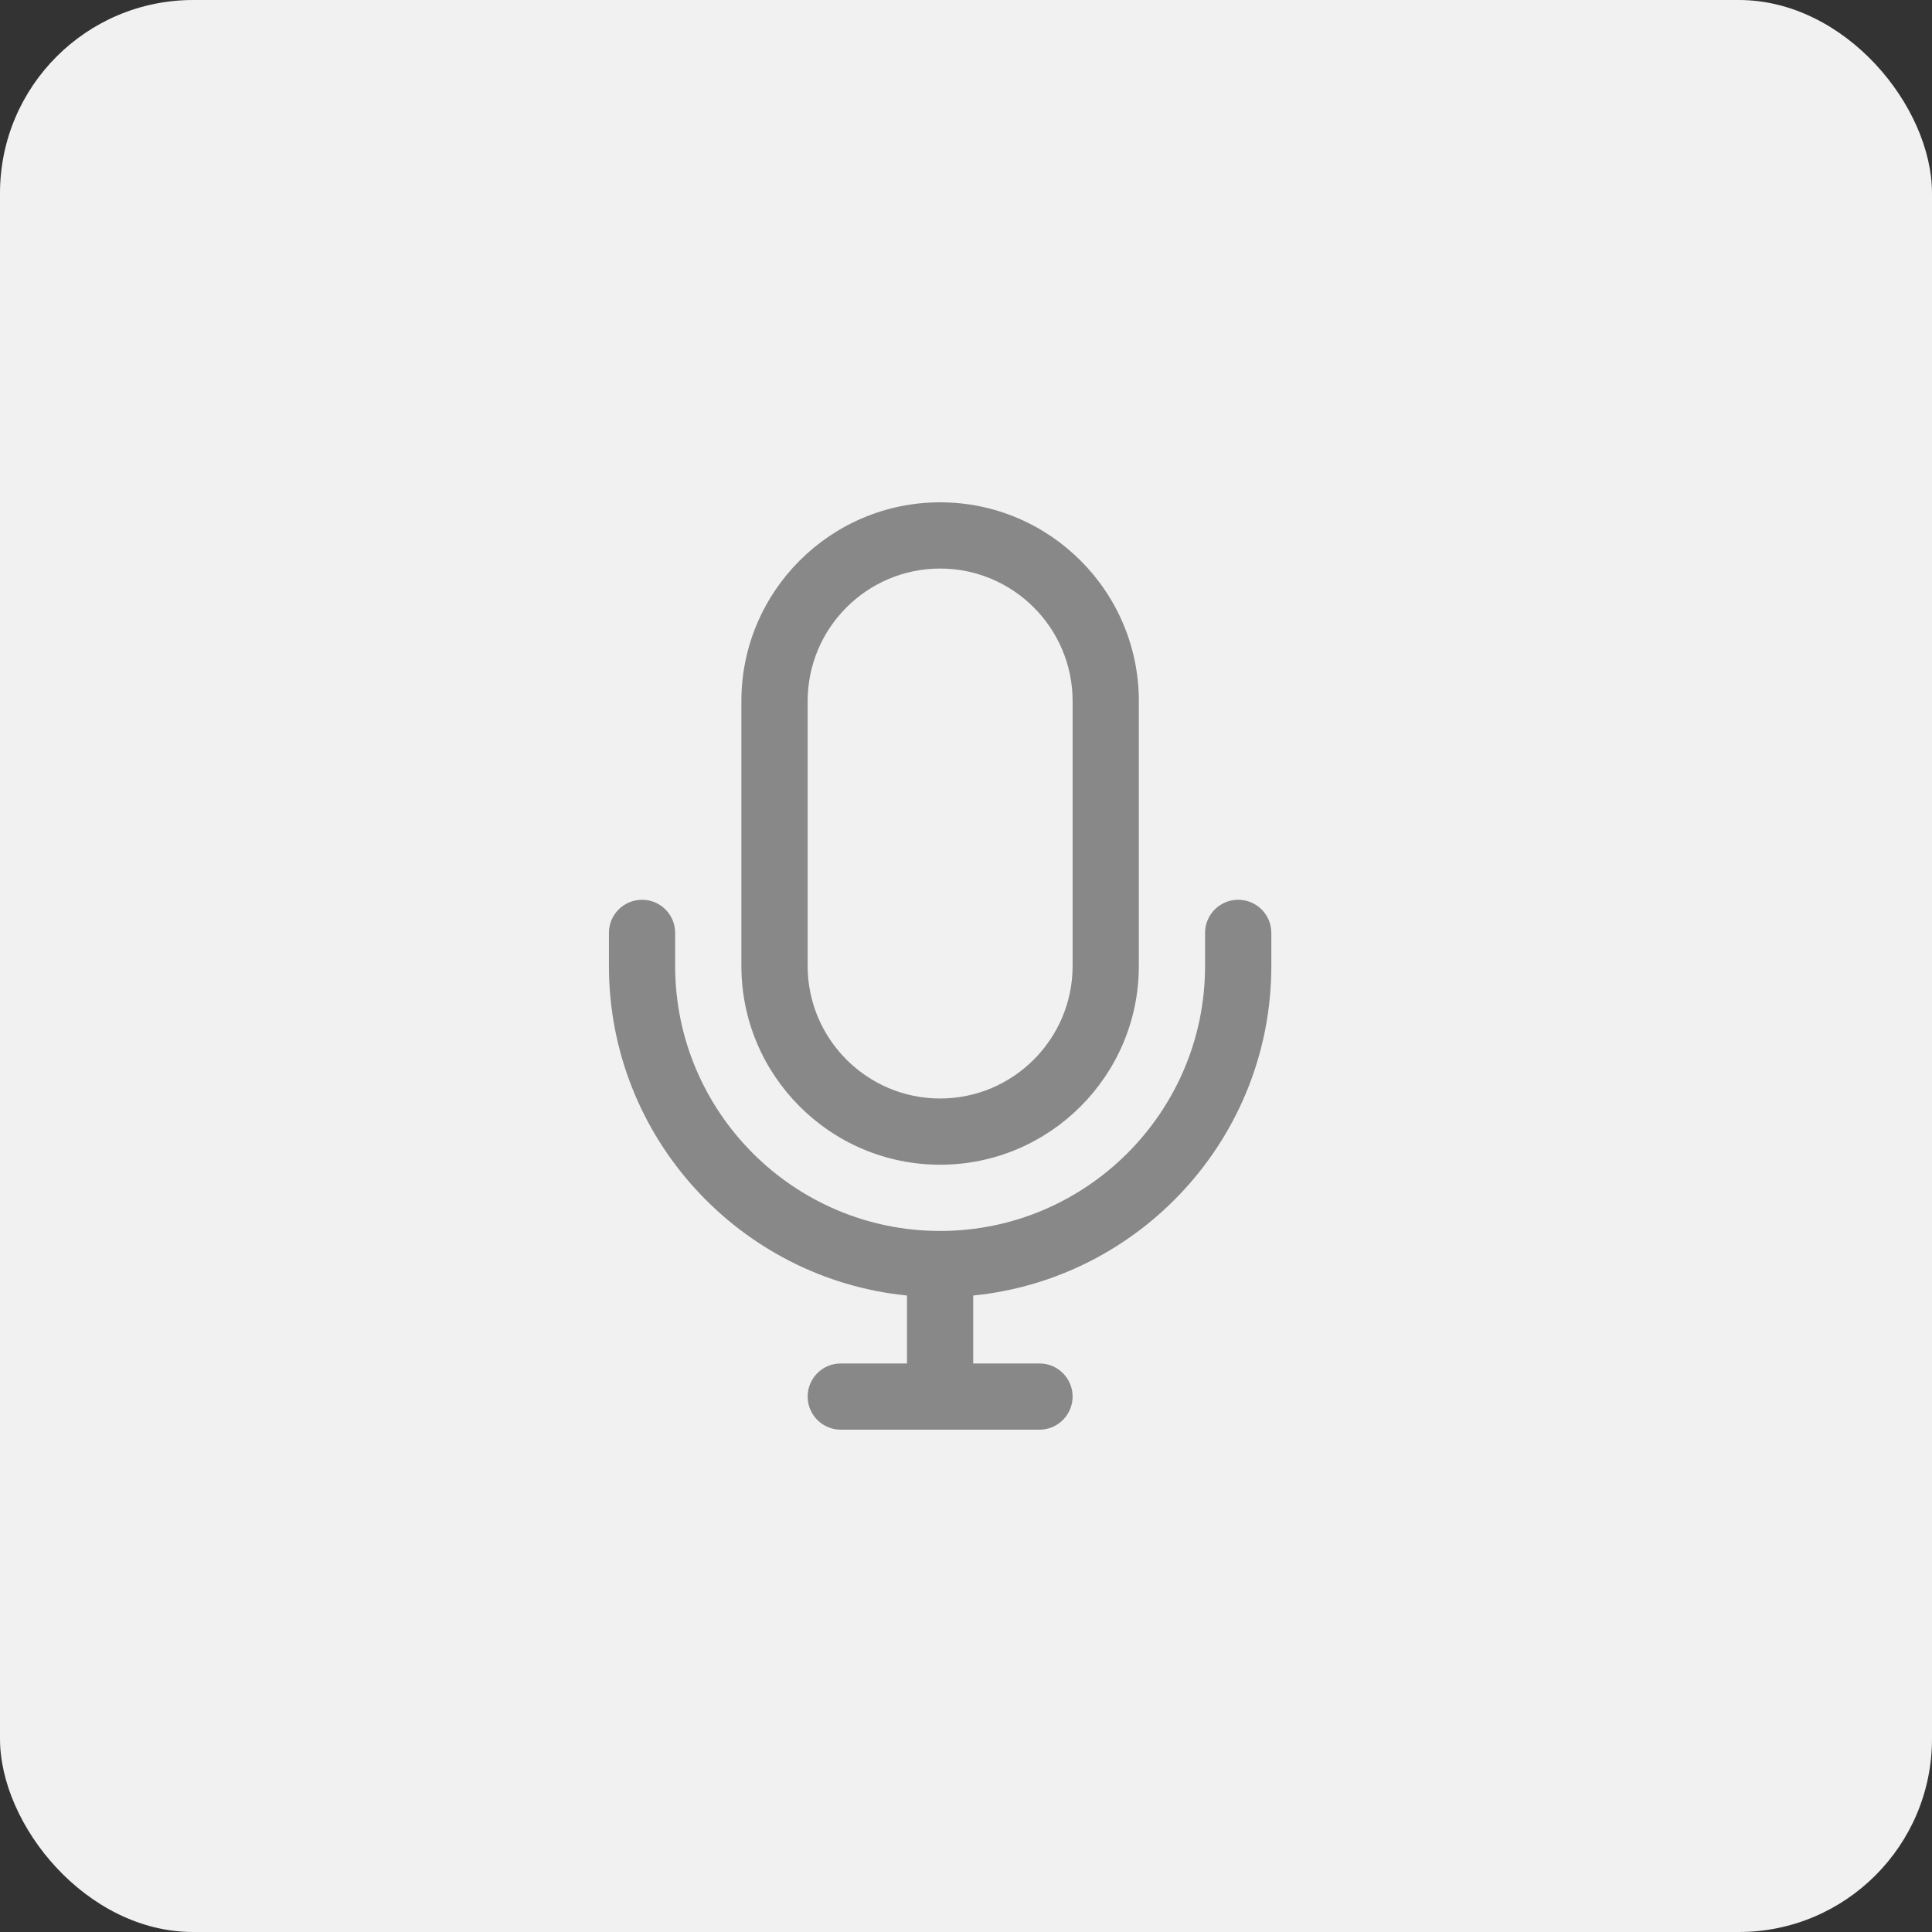 <svg width="50" height="50" viewBox="0 0 50 50" fill="none" xmlns="http://www.w3.org/2000/svg">
<rect x="0" y="0" width="50" height="50" fill="#333333" stroke="none"/>
<rect width="50" height="50" rx="5" fill="#F1F1F1"/>
<path d="M24.33 30.143C21.494 30.143 19.187 27.836 19.187 25V18.143C19.187 15.307 21.494 13 24.33 13C27.166 13 29.473 15.307 29.473 18.143V25C29.473 27.836 27.166 30.143 24.33 30.143ZM24.33 14.714C22.44 14.714 20.902 16.252 20.902 18.143V25C20.902 26.89 22.44 28.429 24.33 28.429C26.221 28.429 27.759 26.89 27.759 25V18.143C27.759 16.252 26.221 14.714 24.33 14.714ZM32.044 23.286C31.571 23.286 31.187 23.669 31.187 24.143V25C31.187 28.781 28.111 31.857 24.33 31.857C20.549 31.857 17.473 28.781 17.473 25V24.143C17.473 23.669 17.089 23.286 16.616 23.286C16.143 23.286 15.759 23.669 15.759 24.143V25C15.759 29.437 19.148 33.097 23.473 33.528V35.286H21.759C21.285 35.286 20.902 35.669 20.902 36.143C20.902 36.616 21.285 37 21.759 37H26.902C27.375 37 27.759 36.616 27.759 36.143C27.759 35.669 27.375 35.286 26.902 35.286H25.187V33.528C29.513 33.096 32.902 29.437 32.902 25V24.143C32.902 23.669 32.518 23.286 32.044 23.286Z" fill="#888888"/>
</svg>
